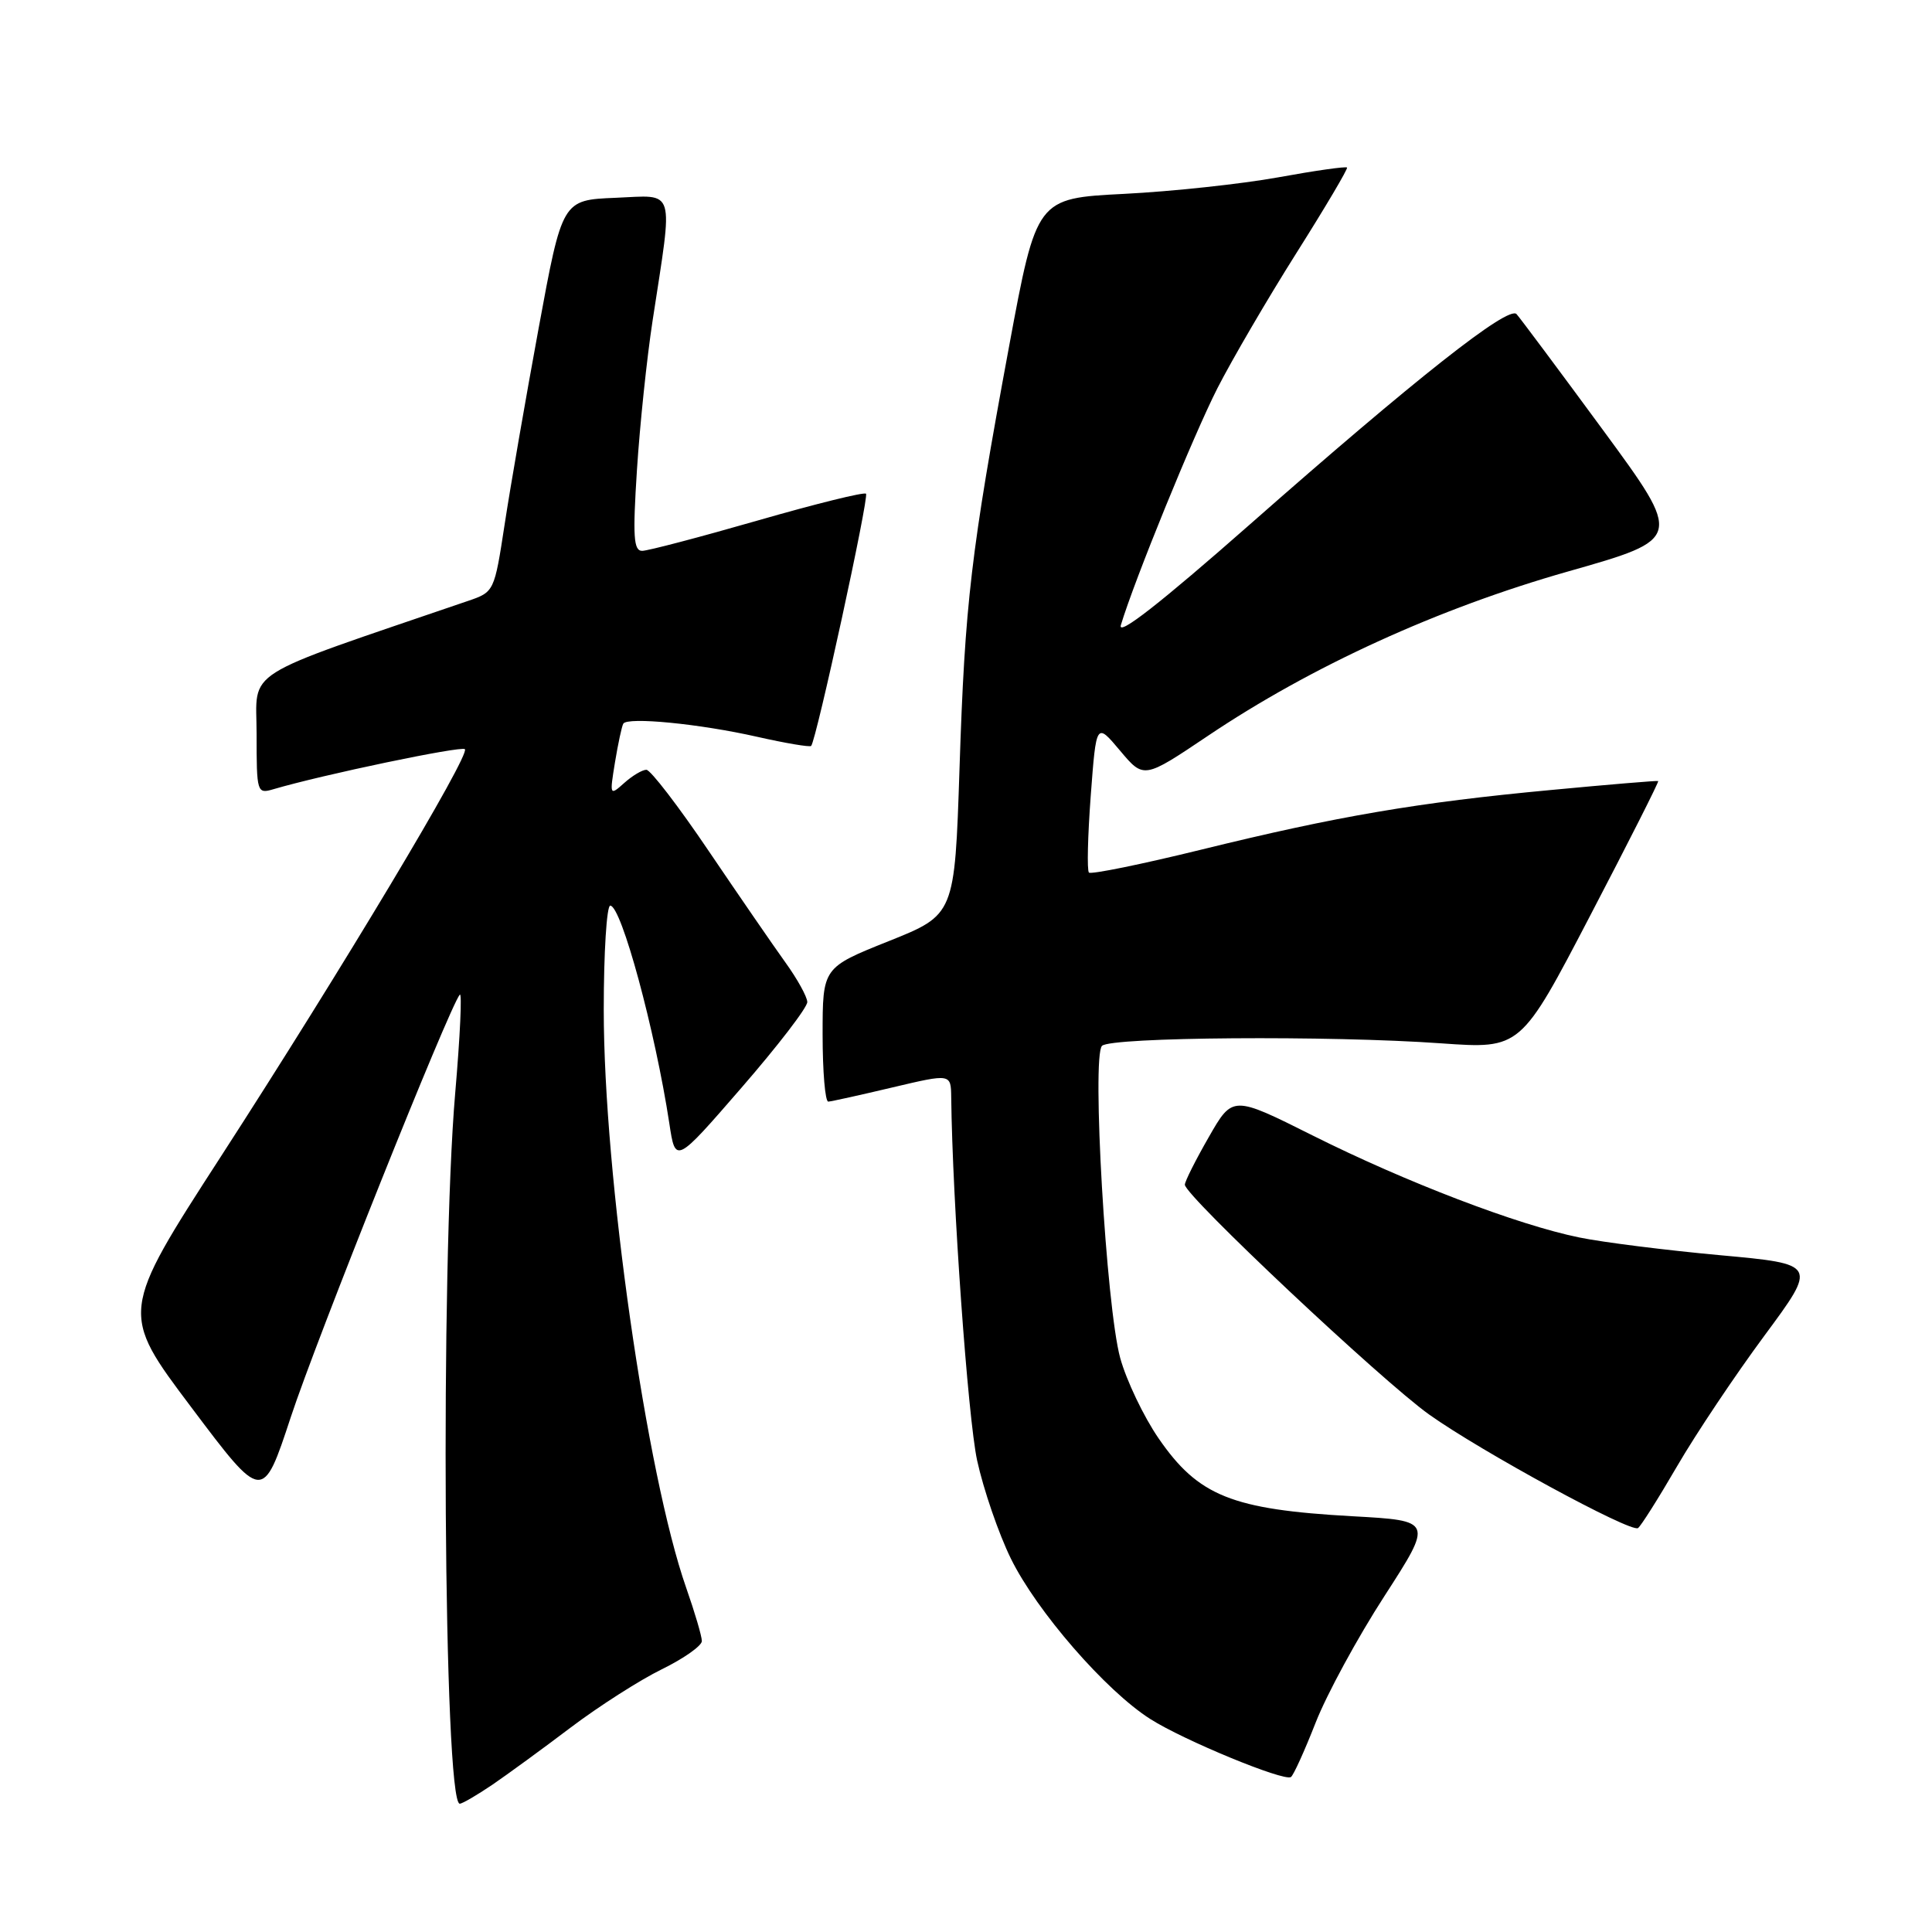 <?xml version="1.0" encoding="UTF-8" standalone="no"?>
<!DOCTYPE svg PUBLIC "-//W3C//DTD SVG 1.1//EN" "http://www.w3.org/Graphics/SVG/1.1/DTD/svg11.dtd" >
<svg xmlns="http://www.w3.org/2000/svg" xmlns:xlink="http://www.w3.org/1999/xlink" version="1.1" viewBox="0 0 256 256">
 <g >
 <path fill="currentColor"
d=" M 65.22 236.50 C 67.24 235.12 71.93 231.70 75.64 228.89 C 79.35 226.09 84.77 222.62 87.69 221.19 C 90.61 219.76 93.00 218.07 93.00 217.45 C 93.00 216.82 92.07 213.66 90.93 210.41 C 85.66 195.37 80.00 155.71 80.00 133.81 C 80.00 126.21 80.39 120.00 80.86 120.00 C 82.33 120.00 86.81 136.54 88.69 148.86 C 89.50 154.22 89.50 154.22 98.25 144.13 C 103.06 138.59 106.99 133.48 106.97 132.77 C 106.95 132.07 105.64 129.70 104.05 127.50 C 102.47 125.30 97.90 118.66 93.90 112.75 C 89.91 106.84 86.19 102.00 85.65 102.00 C 85.10 102.00 83.78 102.79 82.71 103.75 C 80.79 105.47 80.77 105.41 81.49 101.00 C 81.90 98.53 82.39 96.23 82.59 95.89 C 83.13 94.97 92.70 95.90 100.33 97.63 C 104.09 98.48 107.30 99.02 107.48 98.84 C 108.16 98.11 115.18 65.85 114.75 65.42 C 114.50 65.17 108.04 66.77 100.40 68.97 C 92.75 71.17 85.87 72.98 85.10 72.99 C 83.95 73.00 83.83 71.12 84.40 62.25 C 84.78 56.34 85.71 47.45 86.47 42.50 C 89.22 24.54 89.62 25.88 81.55 26.21 C 74.50 26.50 74.50 26.50 71.37 43.50 C 69.65 52.85 67.62 64.54 66.87 69.47 C 65.50 78.40 65.49 78.44 62.00 79.63 C 31.48 90.07 34.00 88.48 34.00 97.24 C 34.00 105.06 34.05 105.22 36.25 104.57 C 42.76 102.65 61.14 98.81 61.60 99.27 C 62.34 100.01 45.35 128.37 29.29 153.21 C 15.90 173.92 15.90 173.92 25.36 186.49 C 34.81 199.06 34.81 199.06 38.53 187.78 C 41.91 177.49 59.52 133.46 60.92 131.80 C 61.24 131.41 60.97 137.26 60.32 144.80 C 58.33 167.80 58.78 239.00 60.92 239.00 C 61.26 239.00 63.19 237.87 65.22 236.50 Z  M 174.32 228.28 C 175.79 224.52 179.90 216.96 183.45 211.48 C 189.89 201.50 189.89 201.50 179.20 200.91 C 163.23 200.02 158.78 198.23 153.52 190.59 C 151.54 187.71 149.25 182.91 148.43 179.93 C 146.57 173.12 144.64 139.96 146.02 138.58 C 147.19 137.41 176.18 137.19 191.00 138.25 C 201.50 138.99 201.50 138.99 210.72 121.30 C 215.80 111.57 219.85 103.56 219.72 103.49 C 219.60 103.42 213.20 103.95 205.50 104.68 C 187.84 106.33 177.23 108.14 159.14 112.59 C 151.24 114.53 144.56 115.89 144.29 115.62 C 144.02 115.36 144.13 110.77 144.53 105.42 C 145.26 95.71 145.26 95.71 148.41 99.46 C 151.56 103.21 151.56 103.21 160.03 97.52 C 173.74 88.30 190.57 80.61 207.75 75.73 C 222.99 71.40 222.99 71.40 212.38 56.95 C 206.54 49.00 201.39 42.10 200.95 41.62 C 199.87 40.45 187.61 50.12 165.66 69.45 C 153.74 79.94 148.05 84.39 148.52 82.83 C 150.30 76.90 158.14 57.68 161.32 51.43 C 163.27 47.62 167.98 39.55 171.80 33.50 C 175.62 27.45 178.63 22.36 178.49 22.20 C 178.34 22.03 174.24 22.61 169.36 23.50 C 164.49 24.38 155.29 25.37 148.93 25.69 C 137.35 26.28 137.35 26.28 133.71 45.89 C 128.64 73.26 127.86 79.82 127.14 101.86 C 126.50 121.21 126.50 121.21 117.75 124.71 C 109.00 128.21 109.00 128.21 109.00 137.10 C 109.00 142.00 109.34 145.98 109.75 145.97 C 110.16 145.95 113.99 145.10 118.25 144.09 C 126.00 142.26 126.00 142.26 126.04 145.38 C 126.20 159.20 128.25 187.81 129.47 193.50 C 130.31 197.35 132.32 203.21 133.95 206.53 C 137.38 213.51 146.52 224.03 152.42 227.78 C 156.85 230.60 170.09 236.06 171.05 235.47 C 171.38 235.27 172.85 232.03 174.32 228.28 Z  M 222.22 194.29 C 224.71 190.00 229.92 182.22 233.78 177.00 C 240.81 167.50 240.81 167.50 227.91 166.32 C 220.82 165.67 212.42 164.62 209.26 163.97 C 201.10 162.31 186.28 156.64 173.92 150.45 C 163.33 145.15 163.33 145.15 160.17 150.67 C 158.43 153.70 157.00 156.54 157.00 156.98 C 157.00 158.42 183.09 182.96 189.38 187.44 C 196.25 192.33 216.04 203.09 217.04 202.48 C 217.40 202.26 219.73 198.57 222.22 194.29 Z "/>
</g>
</svg>